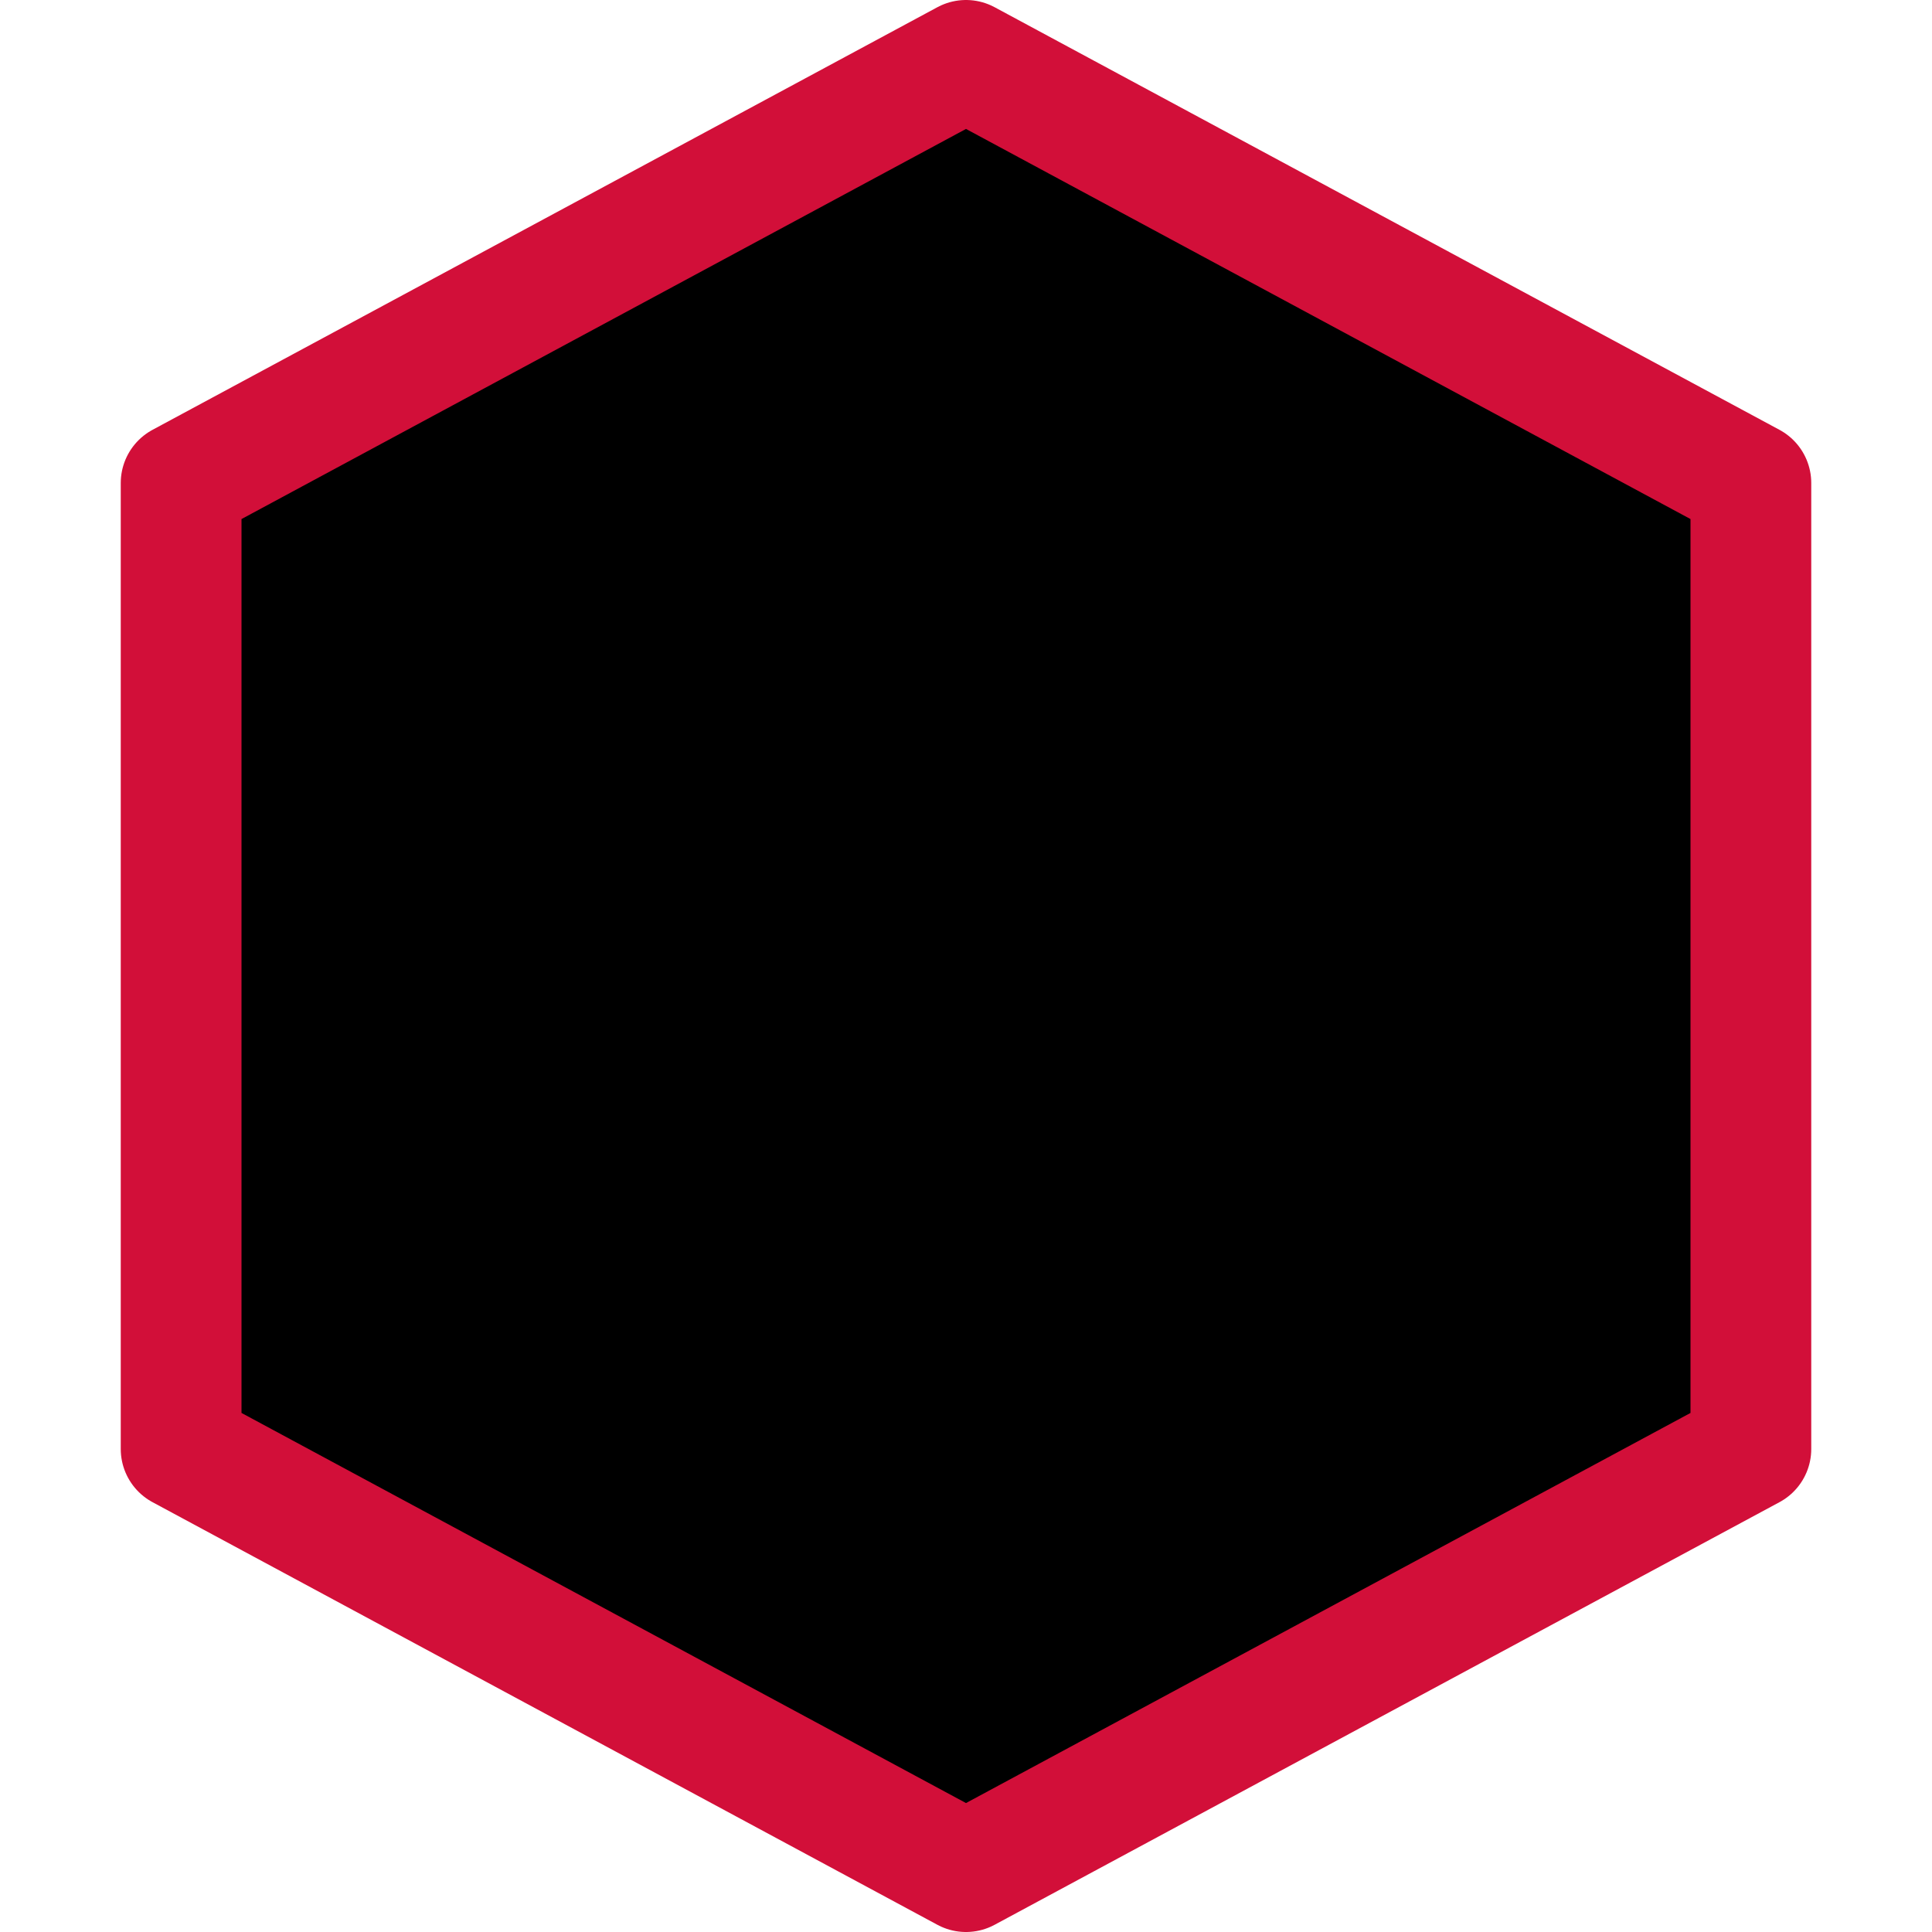 <svg xmlns="http://www.w3.org/2000/svg" width="16" height="16" viewBox="0 0 16 16" fill="currentColor"><g stroke="#d20f39" stroke-linecap="round" stroke-linejoin="round"><path d="m8 12.5 4.5-5-2-2h-5l-2 2z"/><path d="M14.5 12 8 15.5 1.5 12V4L8 .5 14.5 4z"/></g></svg>